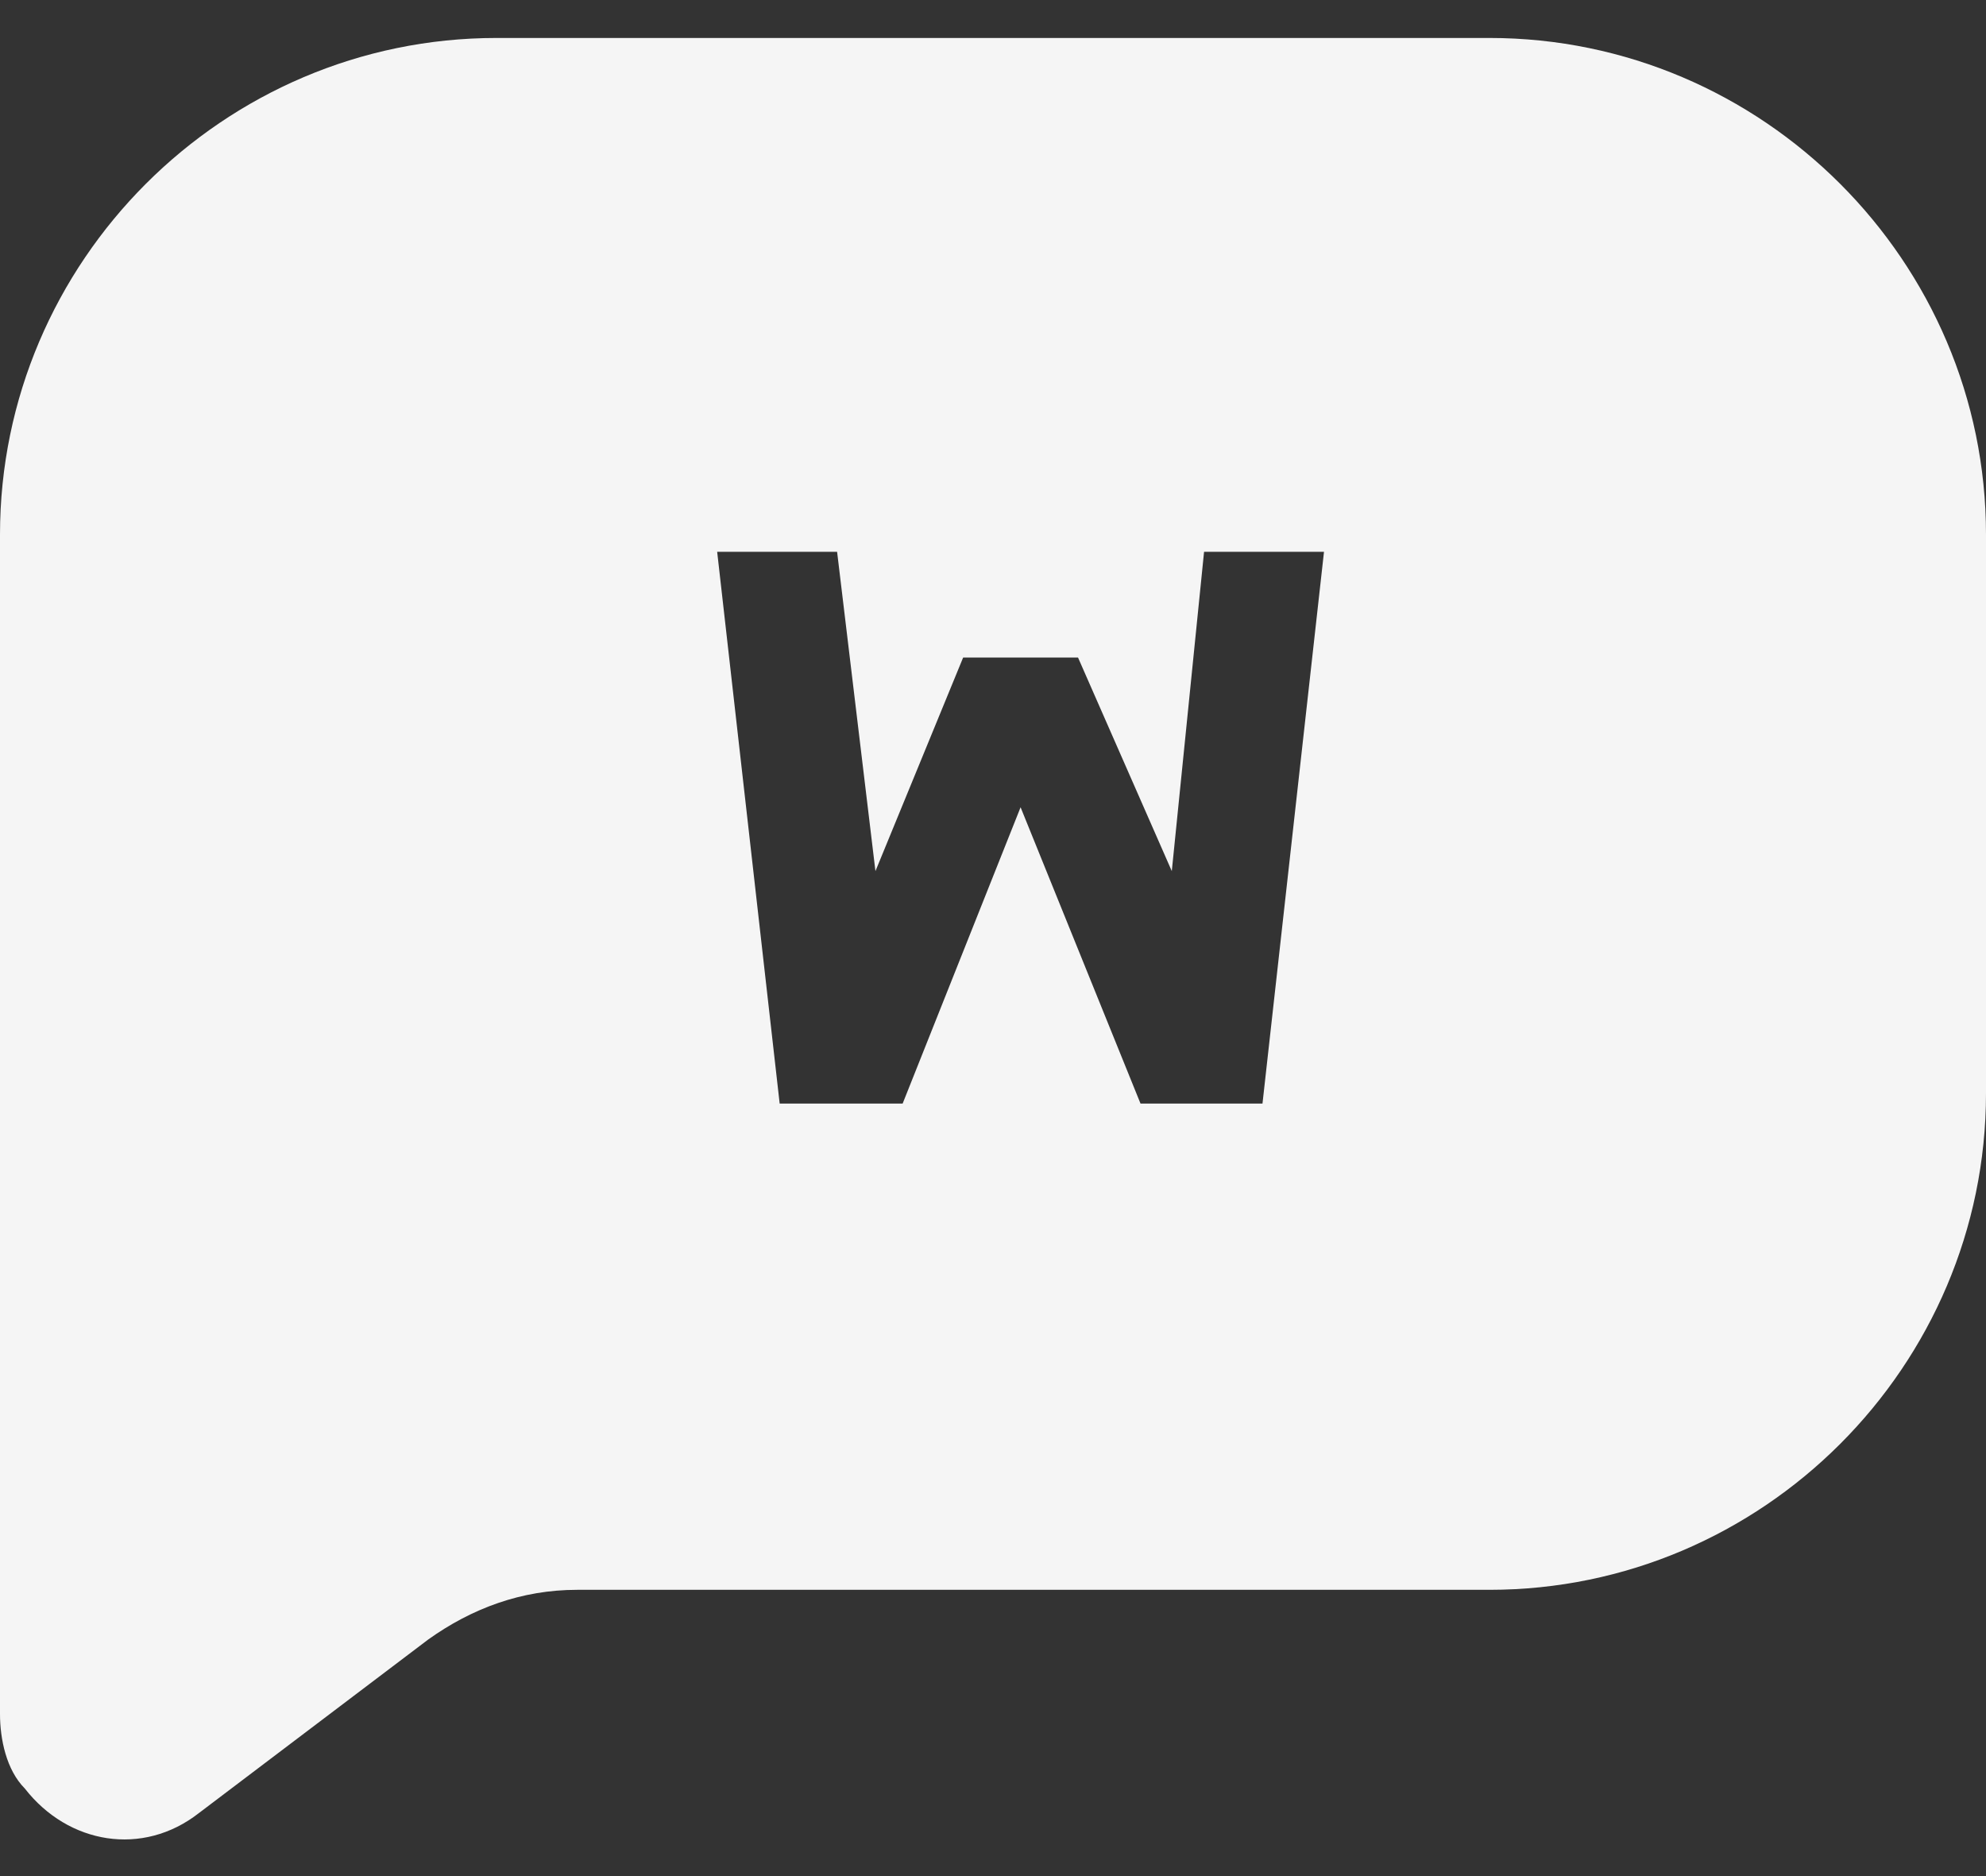 <svg width="36" height="34" viewBox="0 0 36 34" fill="none" xmlns="http://www.w3.org/2000/svg">
<rect x="0" y="0" width="36" height="34" fill="#333333" stroke="none"/>
<path fill-rule="evenodd" clip-rule="evenodd" d="M36 9.688C36 4.737 31.95 0.688 27 0.688H9C4.05 0.688 0 4.737 0 9.688V31.062C0 31.512 0.113 32.075 0.45 32.413C1.238 33.425 2.587 33.65 3.6 32.862L7.763 29.712C8.55 29.15 9.45 28.812 10.463 28.812H27C31.95 28.812 36 24.762 36 19.812V9.688ZM15.174 10H13L14.133 20H16.362L18.5 14.63L20.674 20H22.885L24 10H21.826L21.241 15.787L19.541 11.916H17.459L15.869 15.787L15.174 10Z" fill="#F5F5F5"/>
</svg>
